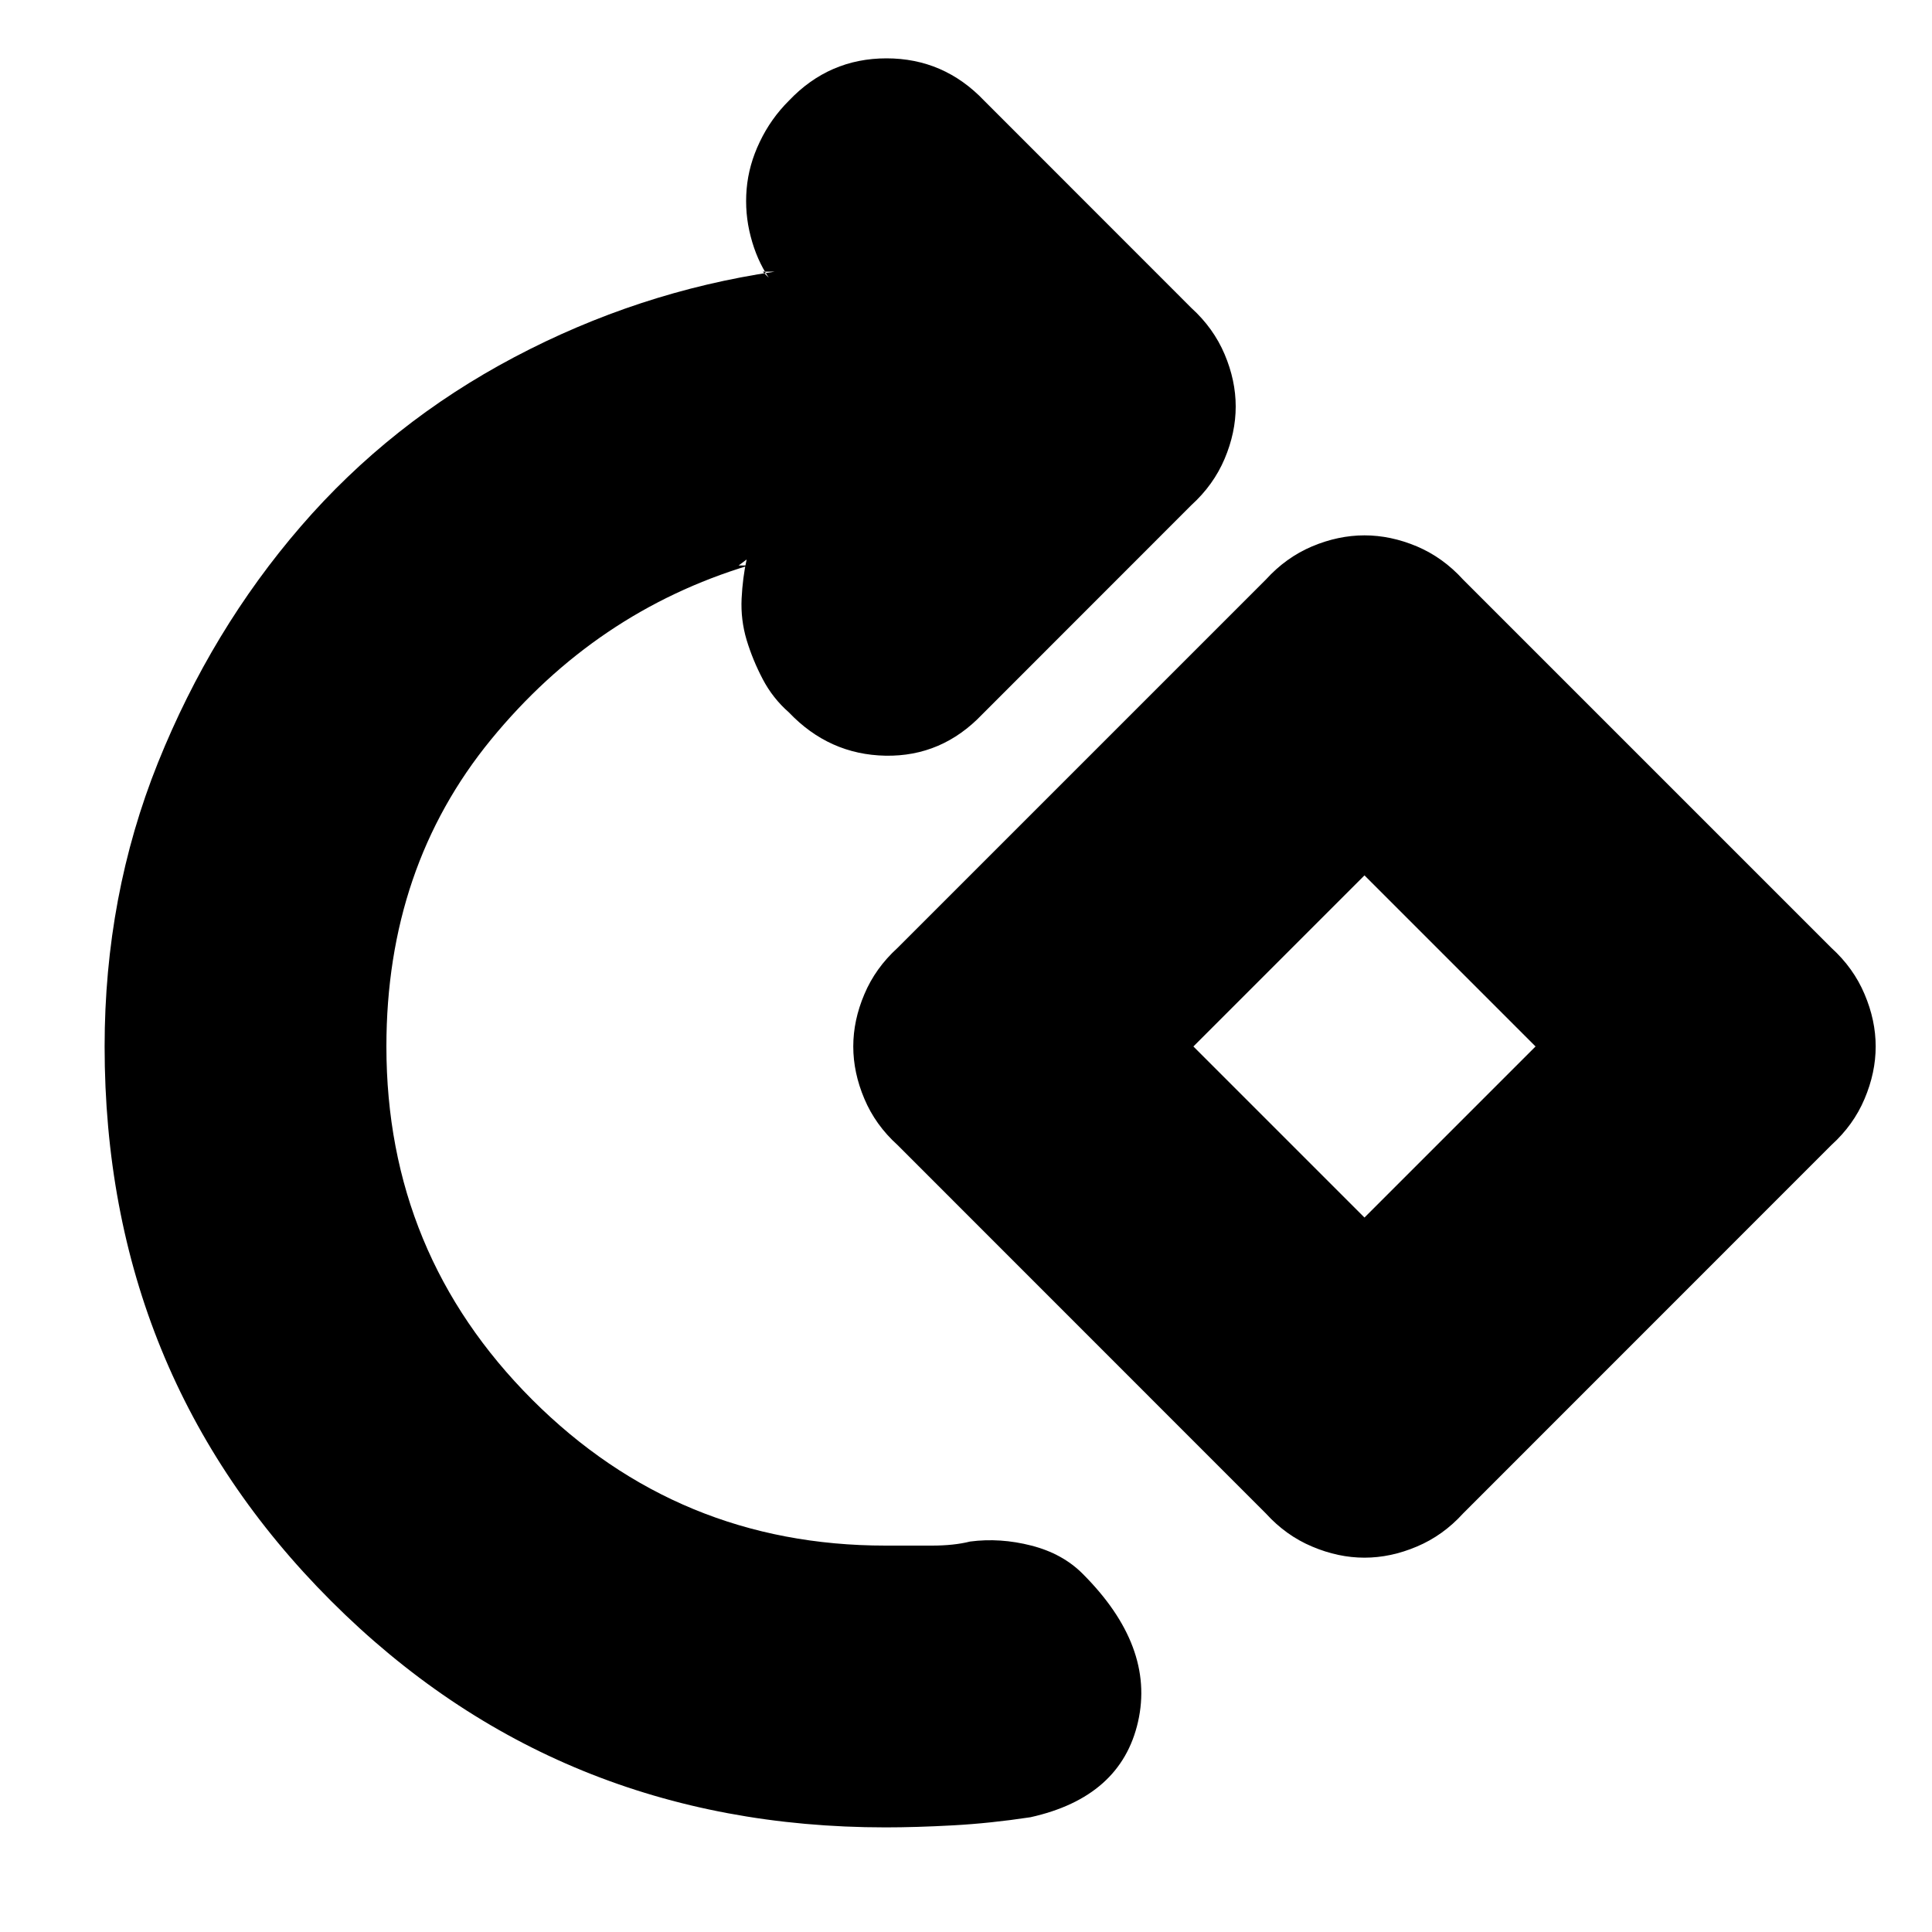 <svg xmlns="http://www.w3.org/2000/svg" height="20" width="20"><path d="M9.167 18.917q-3.396 0-5.74-2.344-2.344-2.344-2.344-5.74 0-1.562.552-2.937.553-1.375 1.48-2.448.927-1.073 2.208-1.75 1.281-.677 2.698-.886h-.125l.062.063q-.125-.187-.187-.427-.063-.24-.042-.49.021-.25.136-.489.114-.24.302-.427.416-.438 1.01-.438.594 0 1.011.438l2.145 2.146q.229.208.344.479.115.271.115.541 0 .271-.115.542t-.344.479l-2.166 2.167q-.417.437-1 .427-.584-.011-1-.448-.167-.146-.271-.344-.104-.198-.167-.406-.062-.208-.052-.427.011-.219.052-.406l-.083.062h.104q-1.583.479-2.667 1.802Q4 8.979 4 10.833q0 2.146 1.51 3.657Q7.021 16 9.167 16h.479q.229 0 .396-.042.312-.041.635.042t.531.292q.75.75.573 1.531-.177.781-1.114.989-.417.063-.802.084-.386.021-.698.021Zm4.958-2.792q-.271 0-.542-.115-.271-.114-.479-.343l-3.812-3.813q-.23-.208-.344-.479-.115-.271-.115-.542t.115-.541q.114-.271.344-.48L13.104 6q.208-.229.479-.344.271-.114.542-.114t.542.114q.271.115.479.344l3.812 3.812q.23.209.344.48.115.27.115.541t-.115.542q-.114.271-.344.479l-3.812 3.813q-.208.229-.479.343-.271.115-.542.115Zm0-3.521 1.771-1.771-1.771-1.771-1.771 1.771Zm0-1.771Z"/></svg>
